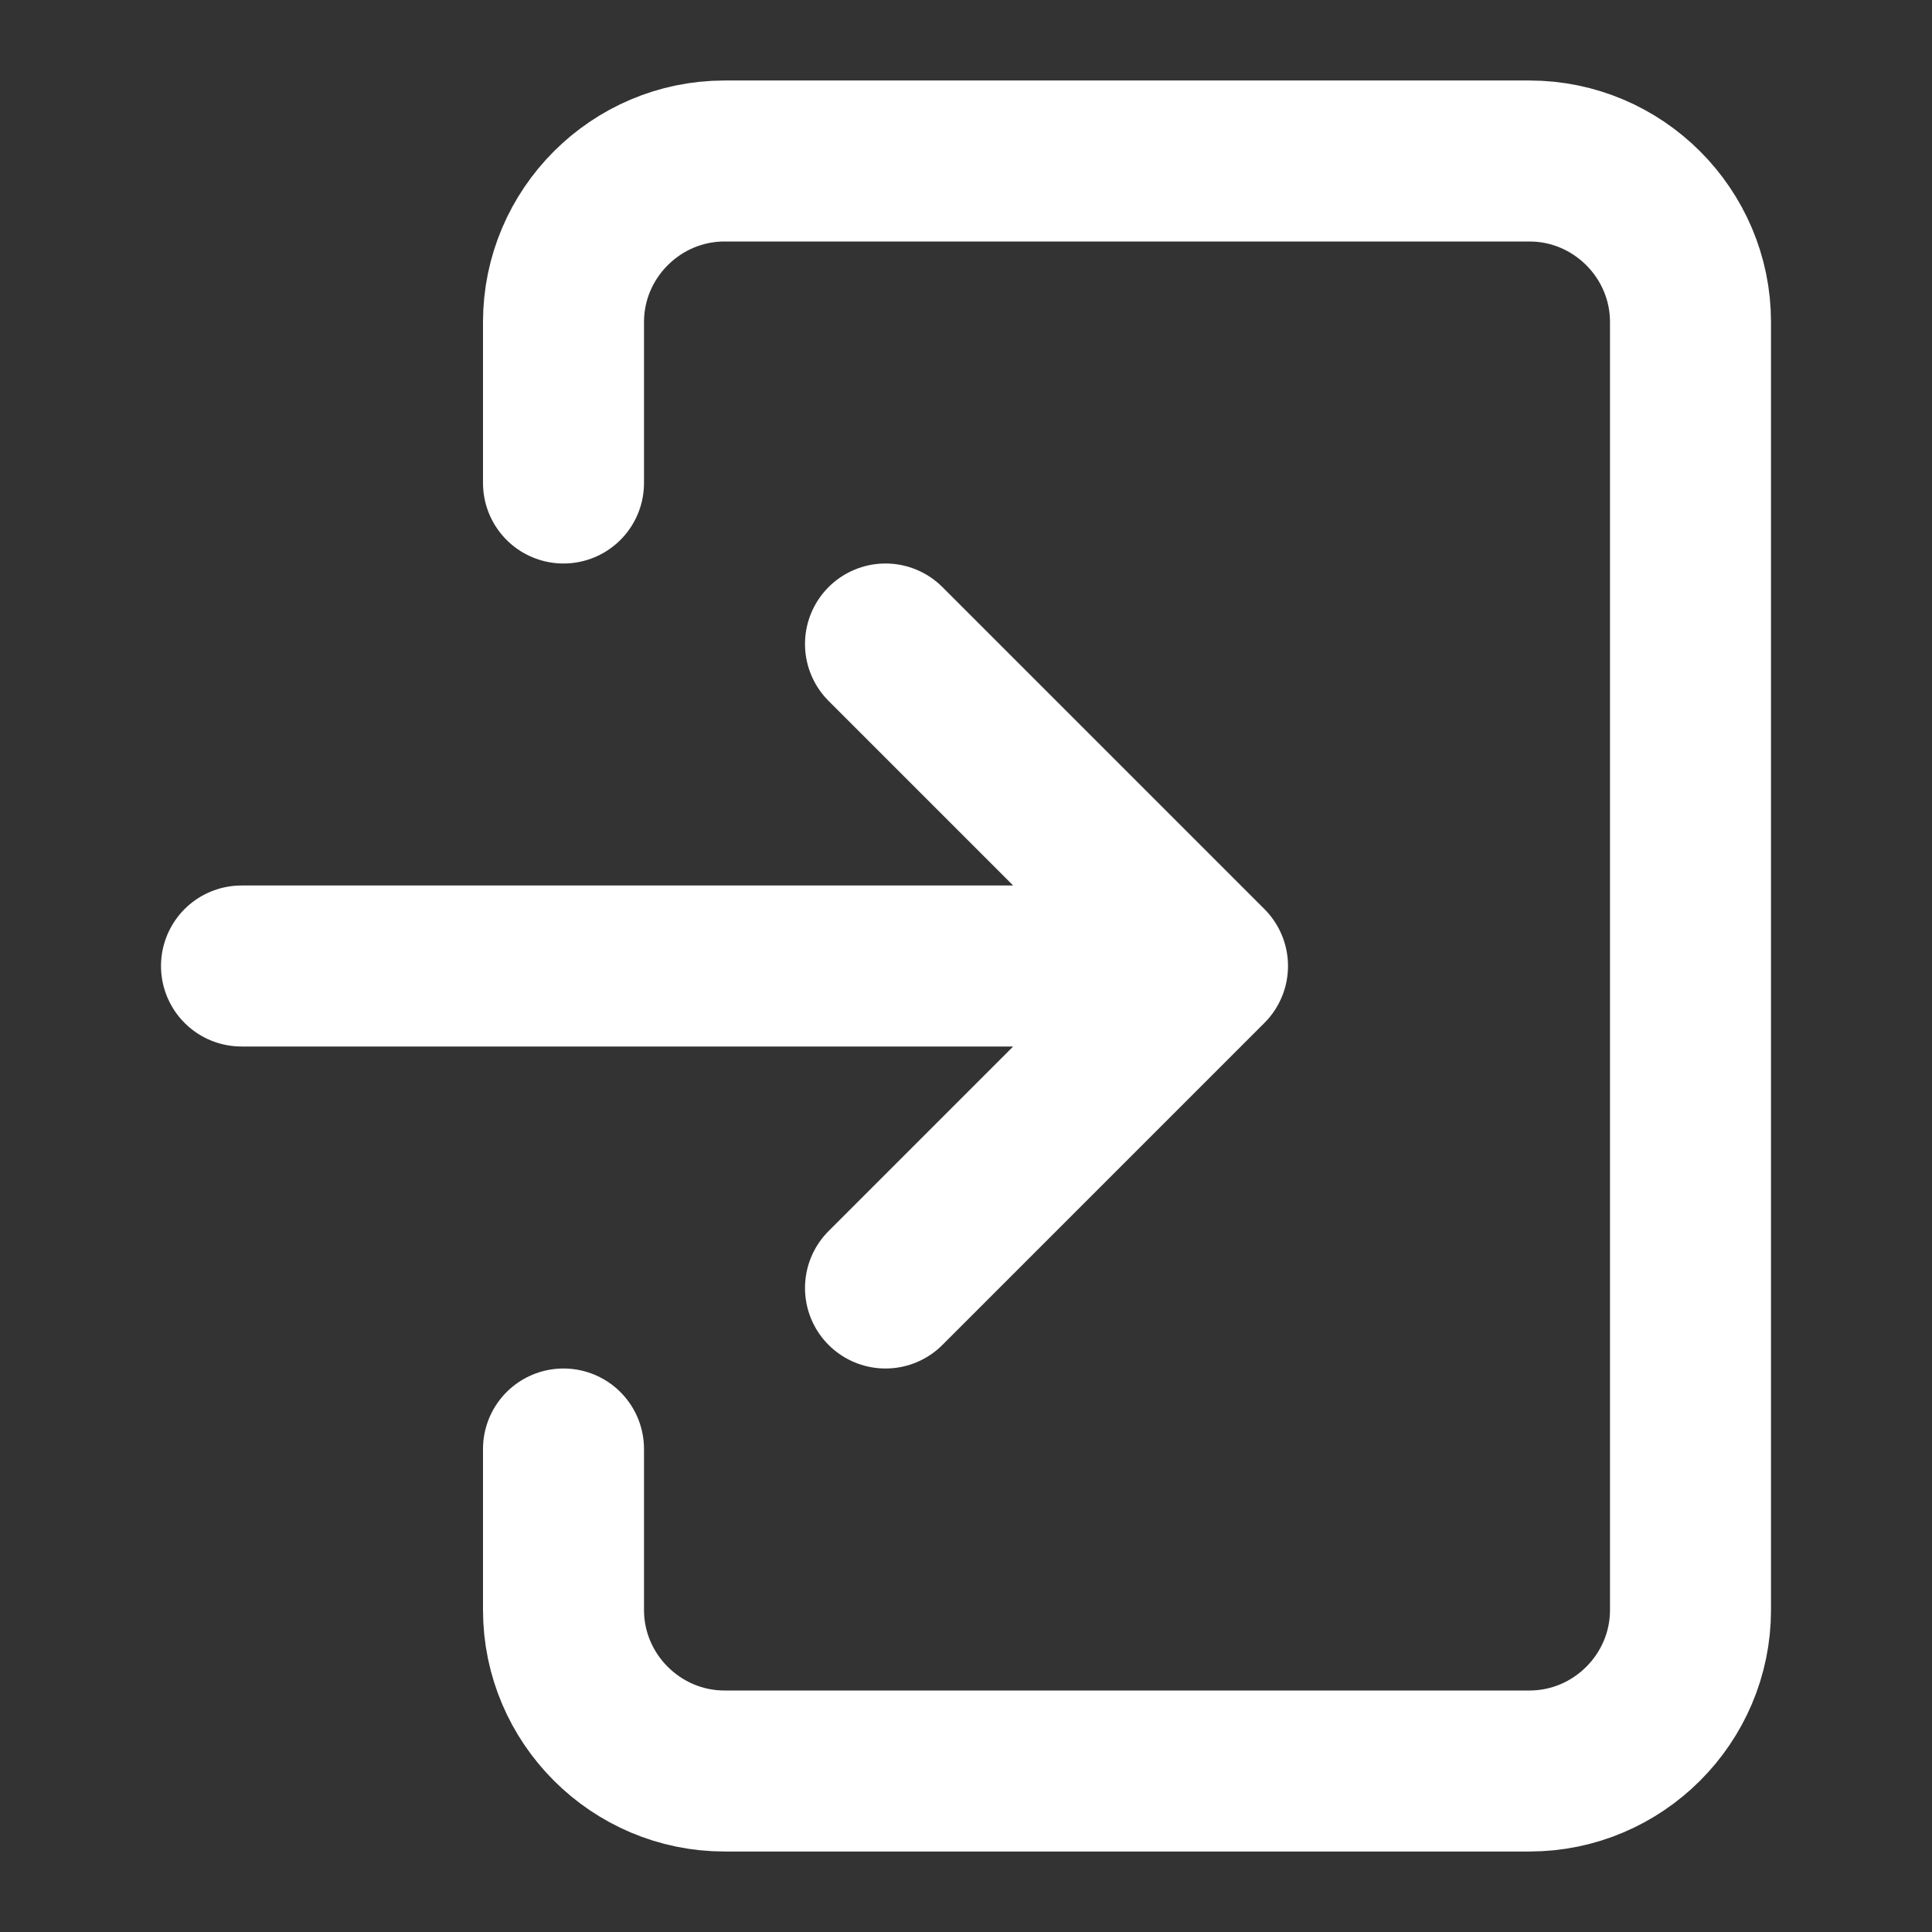 <svg viewBox="0 0 24 24" width="24" height="24" xmlns="http://www.w3.org/2000/svg">
  <rect x="0" y="0" width="24" height="24" fill="#333333" stroke="none"/>
  <!-- Rounded rectangle with open left side -->
  <path d="M 7 6 L 7 4 C 7 2.9 7.9 2 9 2 L 19 2 C 20.1 2 21 2.9 21 4 L 21 20 C 21 21.1 20.1 22 19 22 L 9 22 C 7.9 22 7 21.1 7 20 L 7 18" 
        fill="none" stroke="white" stroke-width="2" stroke-linecap="round"/>
  
  <!-- Arrow pointing right -->
  <path d="M 3 12 L 15 12 M 15 12 L 11 8 M 15 12 L 11 16" 
        fill="none" stroke="white" stroke-width="2" stroke-linecap="round" stroke-linejoin="round"/>
</svg>
